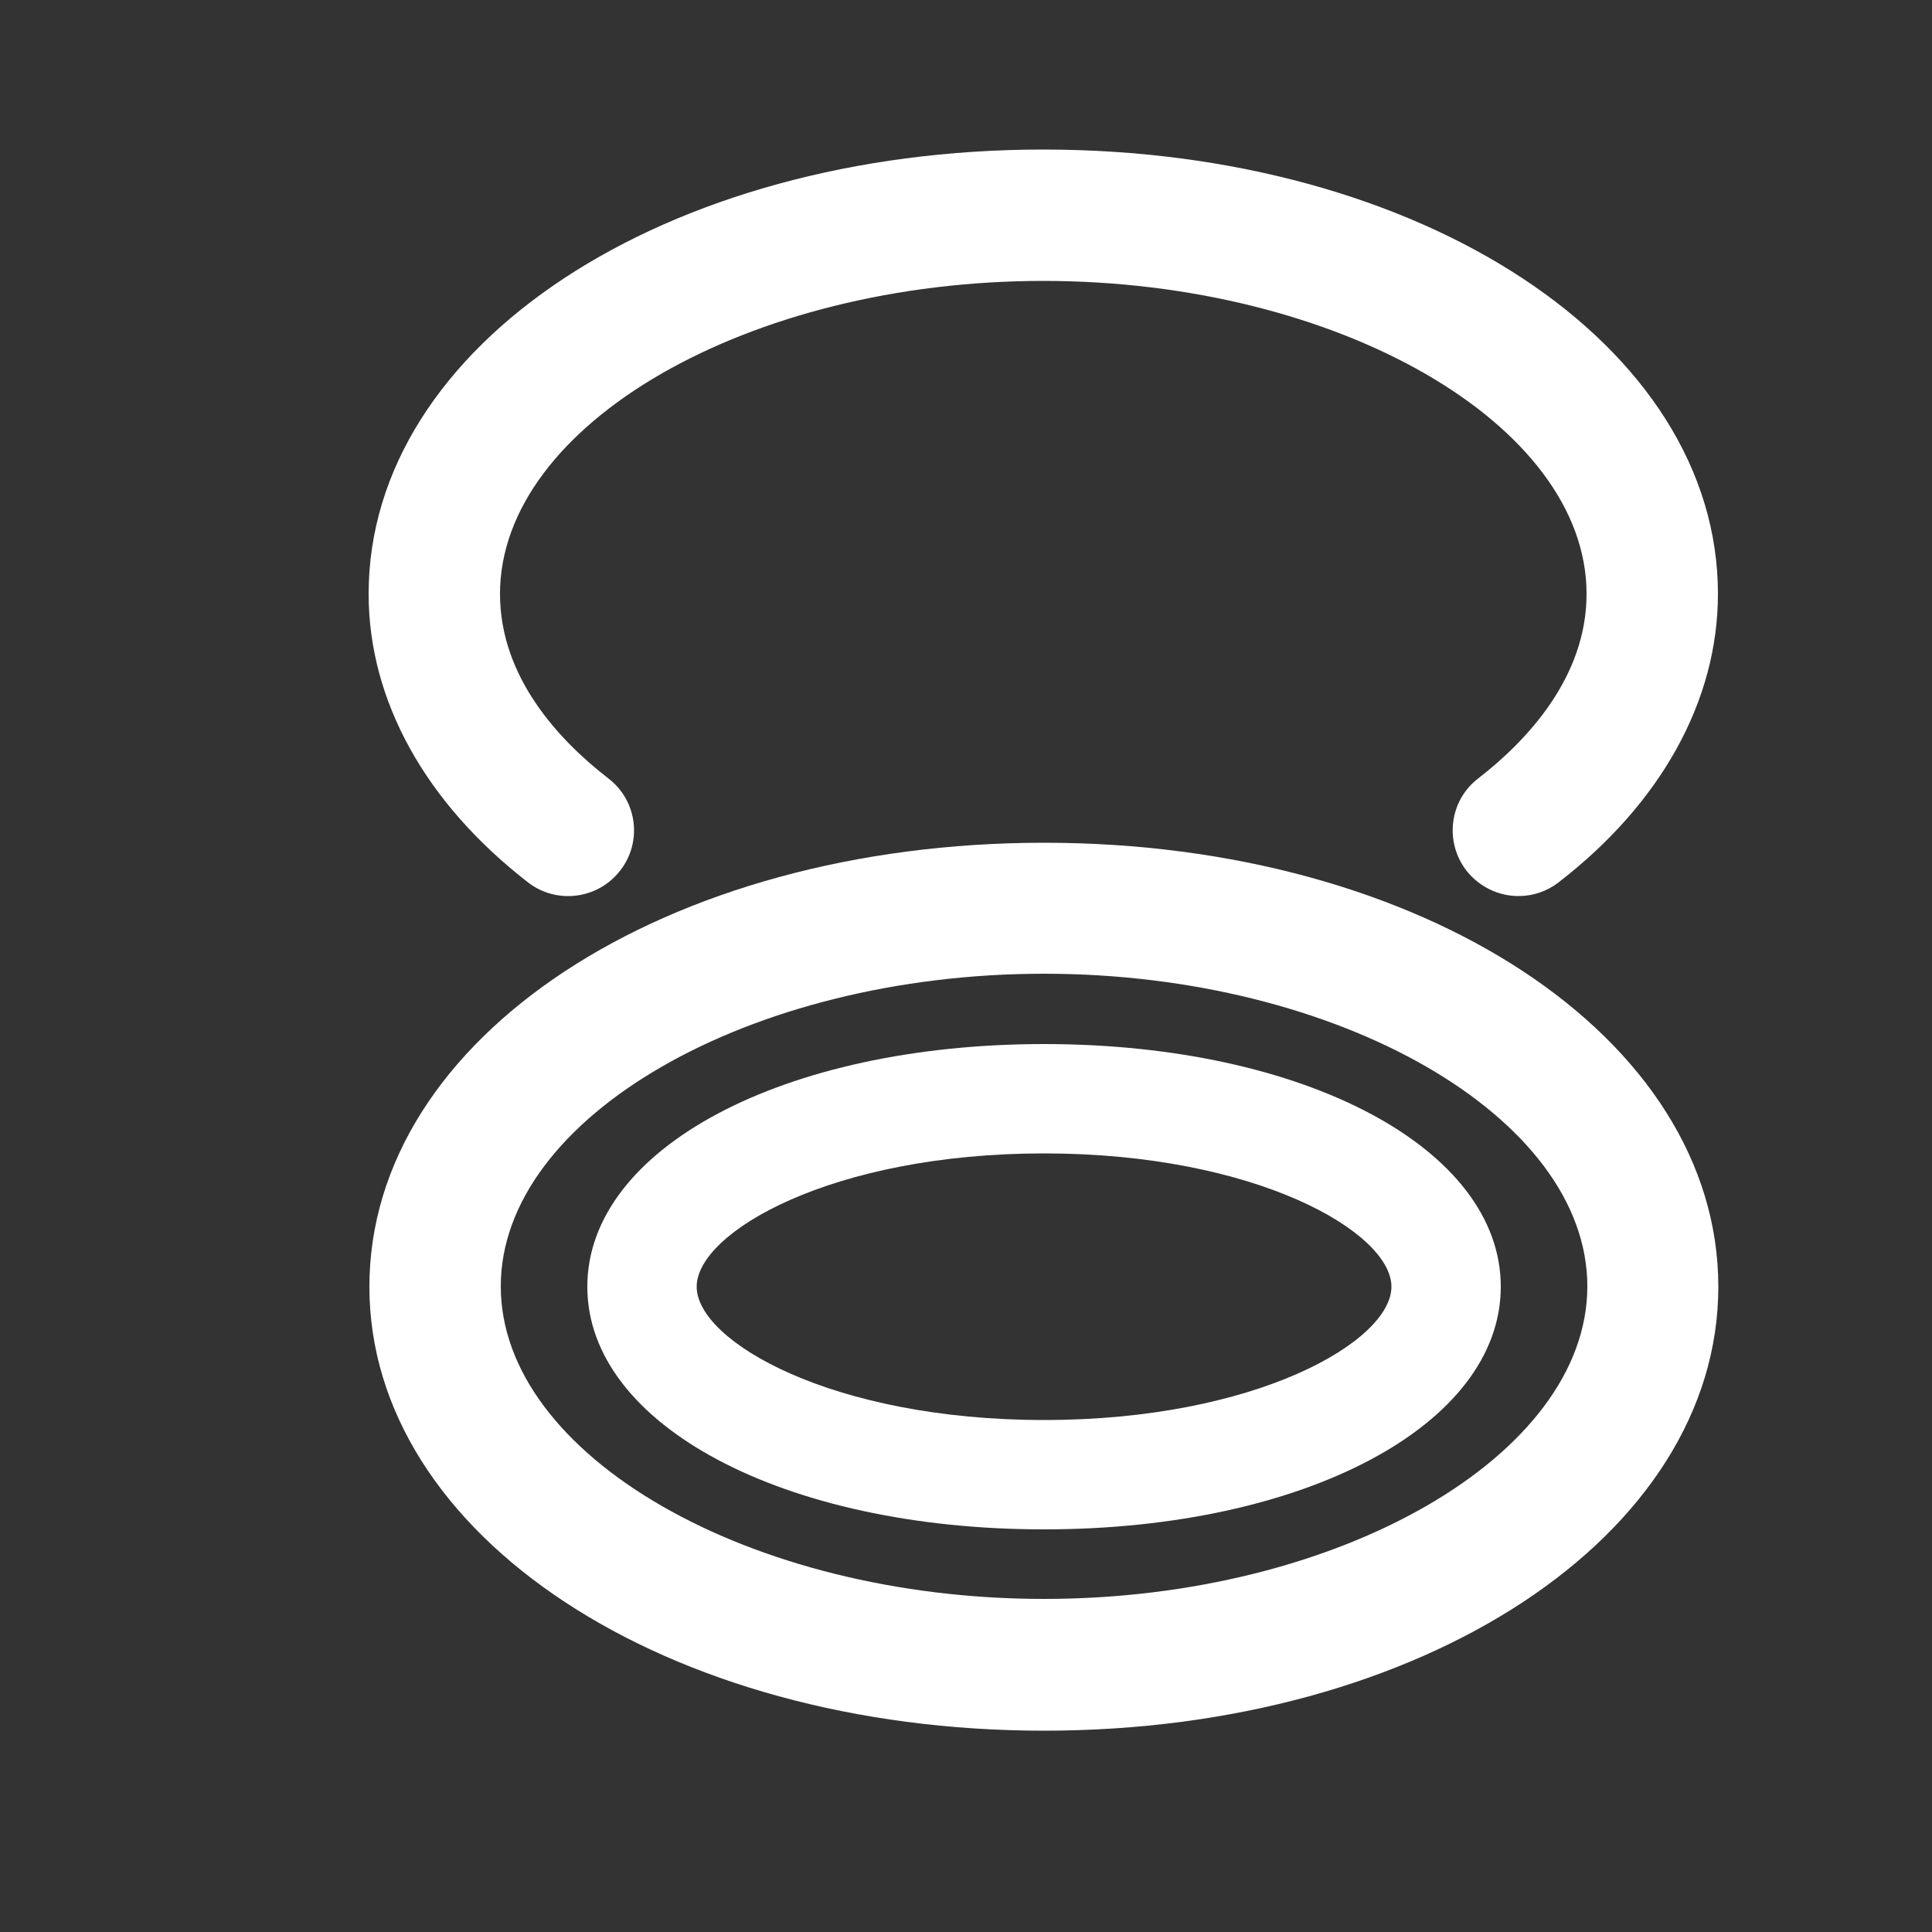 <?xml version="1.0" encoding="utf-8"?>
<!-- Generator: Adobe Illustrator 18.0.0, SVG Export Plug-In . SVG Version: 6.00 Build 0)  -->
<!DOCTYPE svg PUBLIC "-//W3C//DTD SVG 1.1//EN" "http://www.w3.org/Graphics/SVG/1.1/DTD/svg11.dtd">
<svg version="1.1" id="图形" xmlns="http://www.w3.org/2000/svg" xmlns:xlink="http://www.w3.org/1999/xlink" x="0px" y="0px"
	 viewBox="0 0 500 500" enable-background="new 0 0 500 500" xml:space="preserve">
<rect x="0" y="0" width="500" height="500" fill="#333333" stroke="none"/>
<g>
	<path fill="#FFFFFF" d="M270.2,447.9c-97.9,0-174.6-50.5-174.6-114.9c0-64.5,76.7-114.9,174.6-114.9S444.7,268.5,444.7,333
		C444.7,397.4,368.1,447.9,270.2,447.9L270.2,447.9z M270.2,252c-76.2,0-140.6,37.1-140.6,80.9s64.4,80.9,140.6,80.9
		s140.6-37.1,140.6-80.9S346.4,252,270.2,252L270.2,252z"/>
	<path fill="#FFFFFF" d="M270.2,395.8c-67.4,0-118.2-27-118.2-62.8c0-35.8,50.8-62.8,118.2-62.8s118.2,27,118.2,62.8
		C388.4,368.8,337.6,395.8,270.2,395.8L270.2,395.8z M270.2,298.5c-54.9,0-89.9,20.4-89.9,34.5c0,14.1,35,34.5,89.9,34.5
		s89.9-20.4,89.9-34.5C360.1,318.9,325,298.5,270.2,298.5L270.2,298.5z"/>
	<path fill="#FFFFFF" d="M393,231.9c-5.1,0-10.1-2.3-13.5-6.6c-5.7-7.4-4.4-18.1,3-23.8c12.8-9.9,28.1-26.3,28.1-47.8
		c0-43.9-64.4-81-140.6-81s-140.6,37.1-140.6,81c0,21.6,15.3,37.9,28.1,47.8c7.4,5.7,8.8,16.4,3,23.8c-5.7,7.4-16.4,8.8-23.8,3.1
		c-26.6-20.6-41.3-47.1-41.3-74.7c0-64.5,76.7-115,174.6-115s174.6,50.5,174.6,115c0,27.6-14.7,54.2-41.3,74.7
		C400.3,230.7,396.7,231.9,393,231.9L393,231.9z"/>
</g>
</svg>
